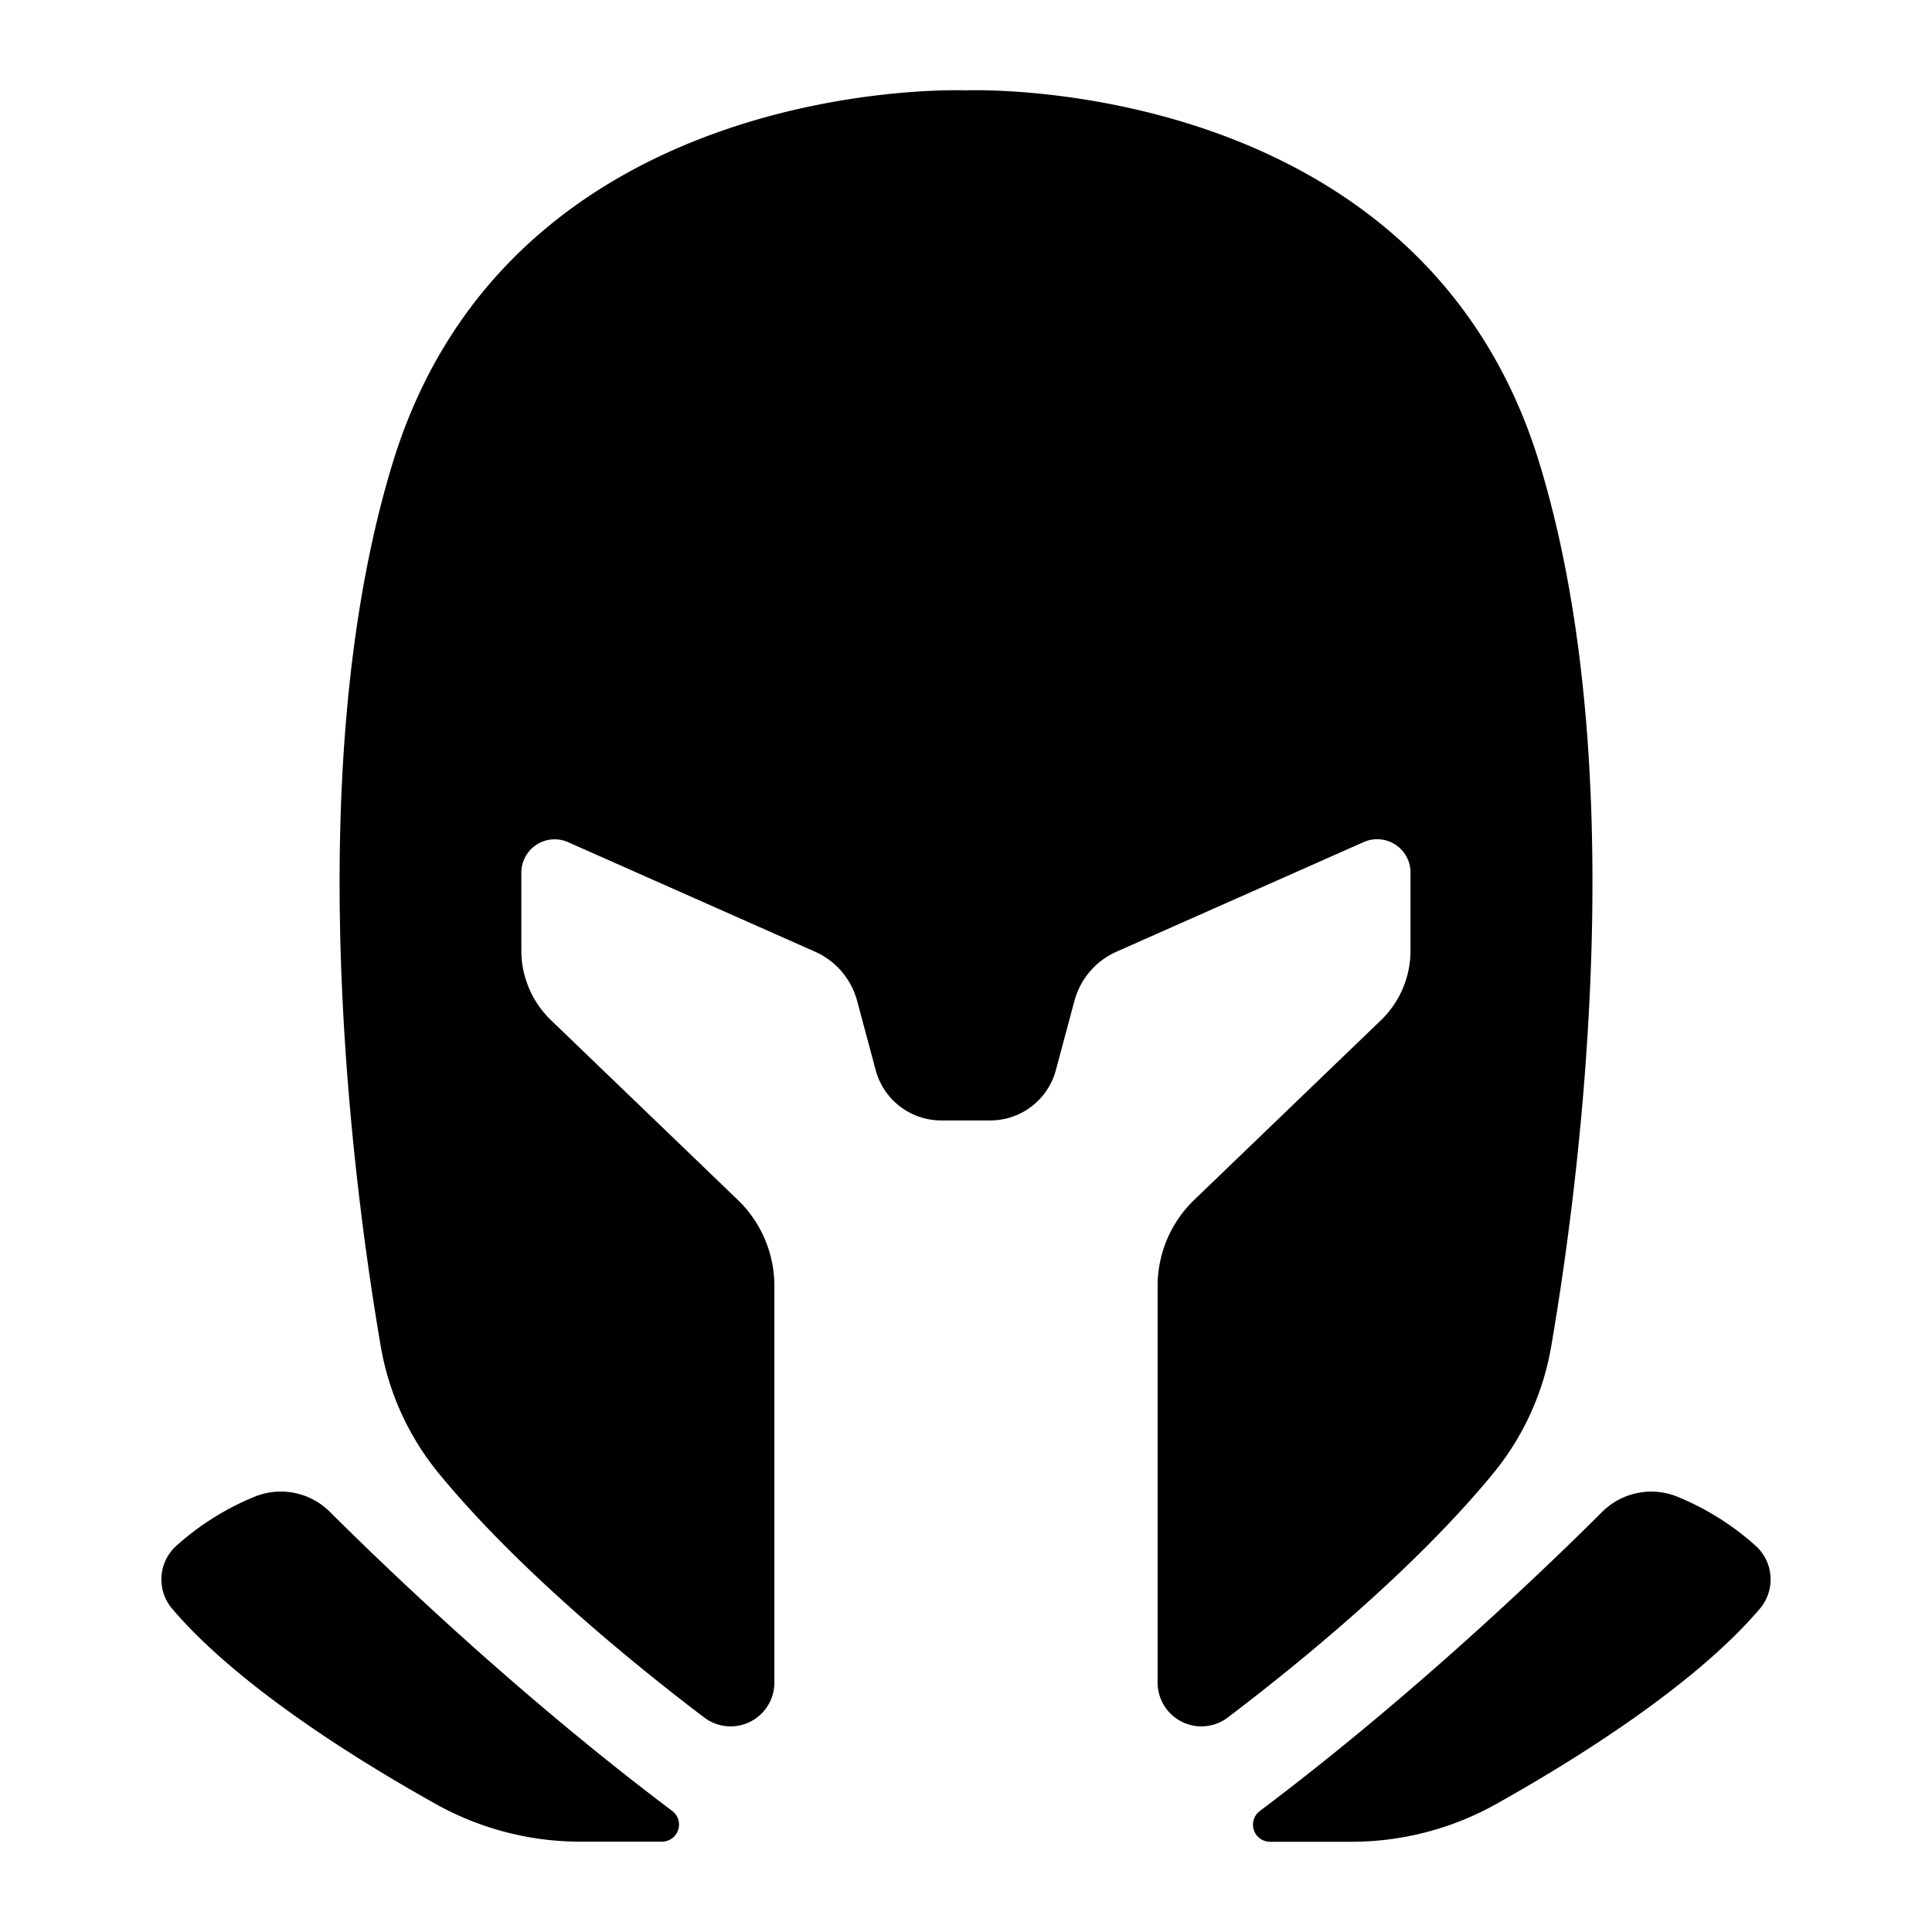 <svg xmlns="http://www.w3.org/2000/svg" viewBox="0 0 512 512" x="0px" y="0px"><title>equipment silmple helm armor</title><path d="M115.34,478a78.6,78.6,0,0,0,38.46,10.06h21.61a4.53,4.53,0,0,0,2.73-8.15c-40.59-30.53-75.58-64.16-90.74-79.28a18.42,18.42,0,0,0-20.3-3.83,71.23,71.23,0,0,0-20.58,13.05,12,12,0,0,0-.89,16.49C63.07,446.85,94.93,466.6,115.34,478Z"></path><path d="M116.18,390.34c20.78,25.34,51.07,50.1,70.42,64.8a11.6,11.6,0,0,0,18.62-9.25V340.81A31.68,31.68,0,0,0,195.54,318L146,270.34a25.63,25.63,0,0,1-7.84-18.45V231.27a8.83,8.83,0,0,1,12.41-8.08l65.39,29a19.93,19.93,0,0,1,11.19,13.07l4.92,18.35a18,18,0,0,0,17.37,13.32h13a18,18,0,0,0,17.37-13.32l4.92-18.35A19.93,19.93,0,0,1,296,252.16l65.39-29a8.83,8.83,0,0,1,12.41,8.08v20.62A25.63,25.63,0,0,1,366,270.34L316.46,318a31.68,31.68,0,0,0-9.68,22.78V445.89a11.6,11.6,0,0,0,18.62,9.25c19.35-14.7,49.64-39.46,70.42-64.8a72.36,72.36,0,0,0,15.3-33.73c7.16-41.76,22-151.7-3.2-234C376.24,19.07,256,23.94,256,23.94s-120.24-4.87-151.92,98.7c-25.16,82.27-10.36,192.21-3.2,234A72.36,72.36,0,0,0,116.18,390.34Z"></path><path d="M424.6,400.66c-15.16,15.12-50.15,48.75-90.74,79.28a4.53,4.53,0,0,0,2.73,8.15H358.2A78.6,78.6,0,0,0,396.66,478c20.41-11.43,52.27-31.18,69.71-51.66a12,12,0,0,0-.89-16.49,71.23,71.23,0,0,0-20.58-13.05A18.42,18.42,0,0,0,424.6,400.66Z"></path></svg>